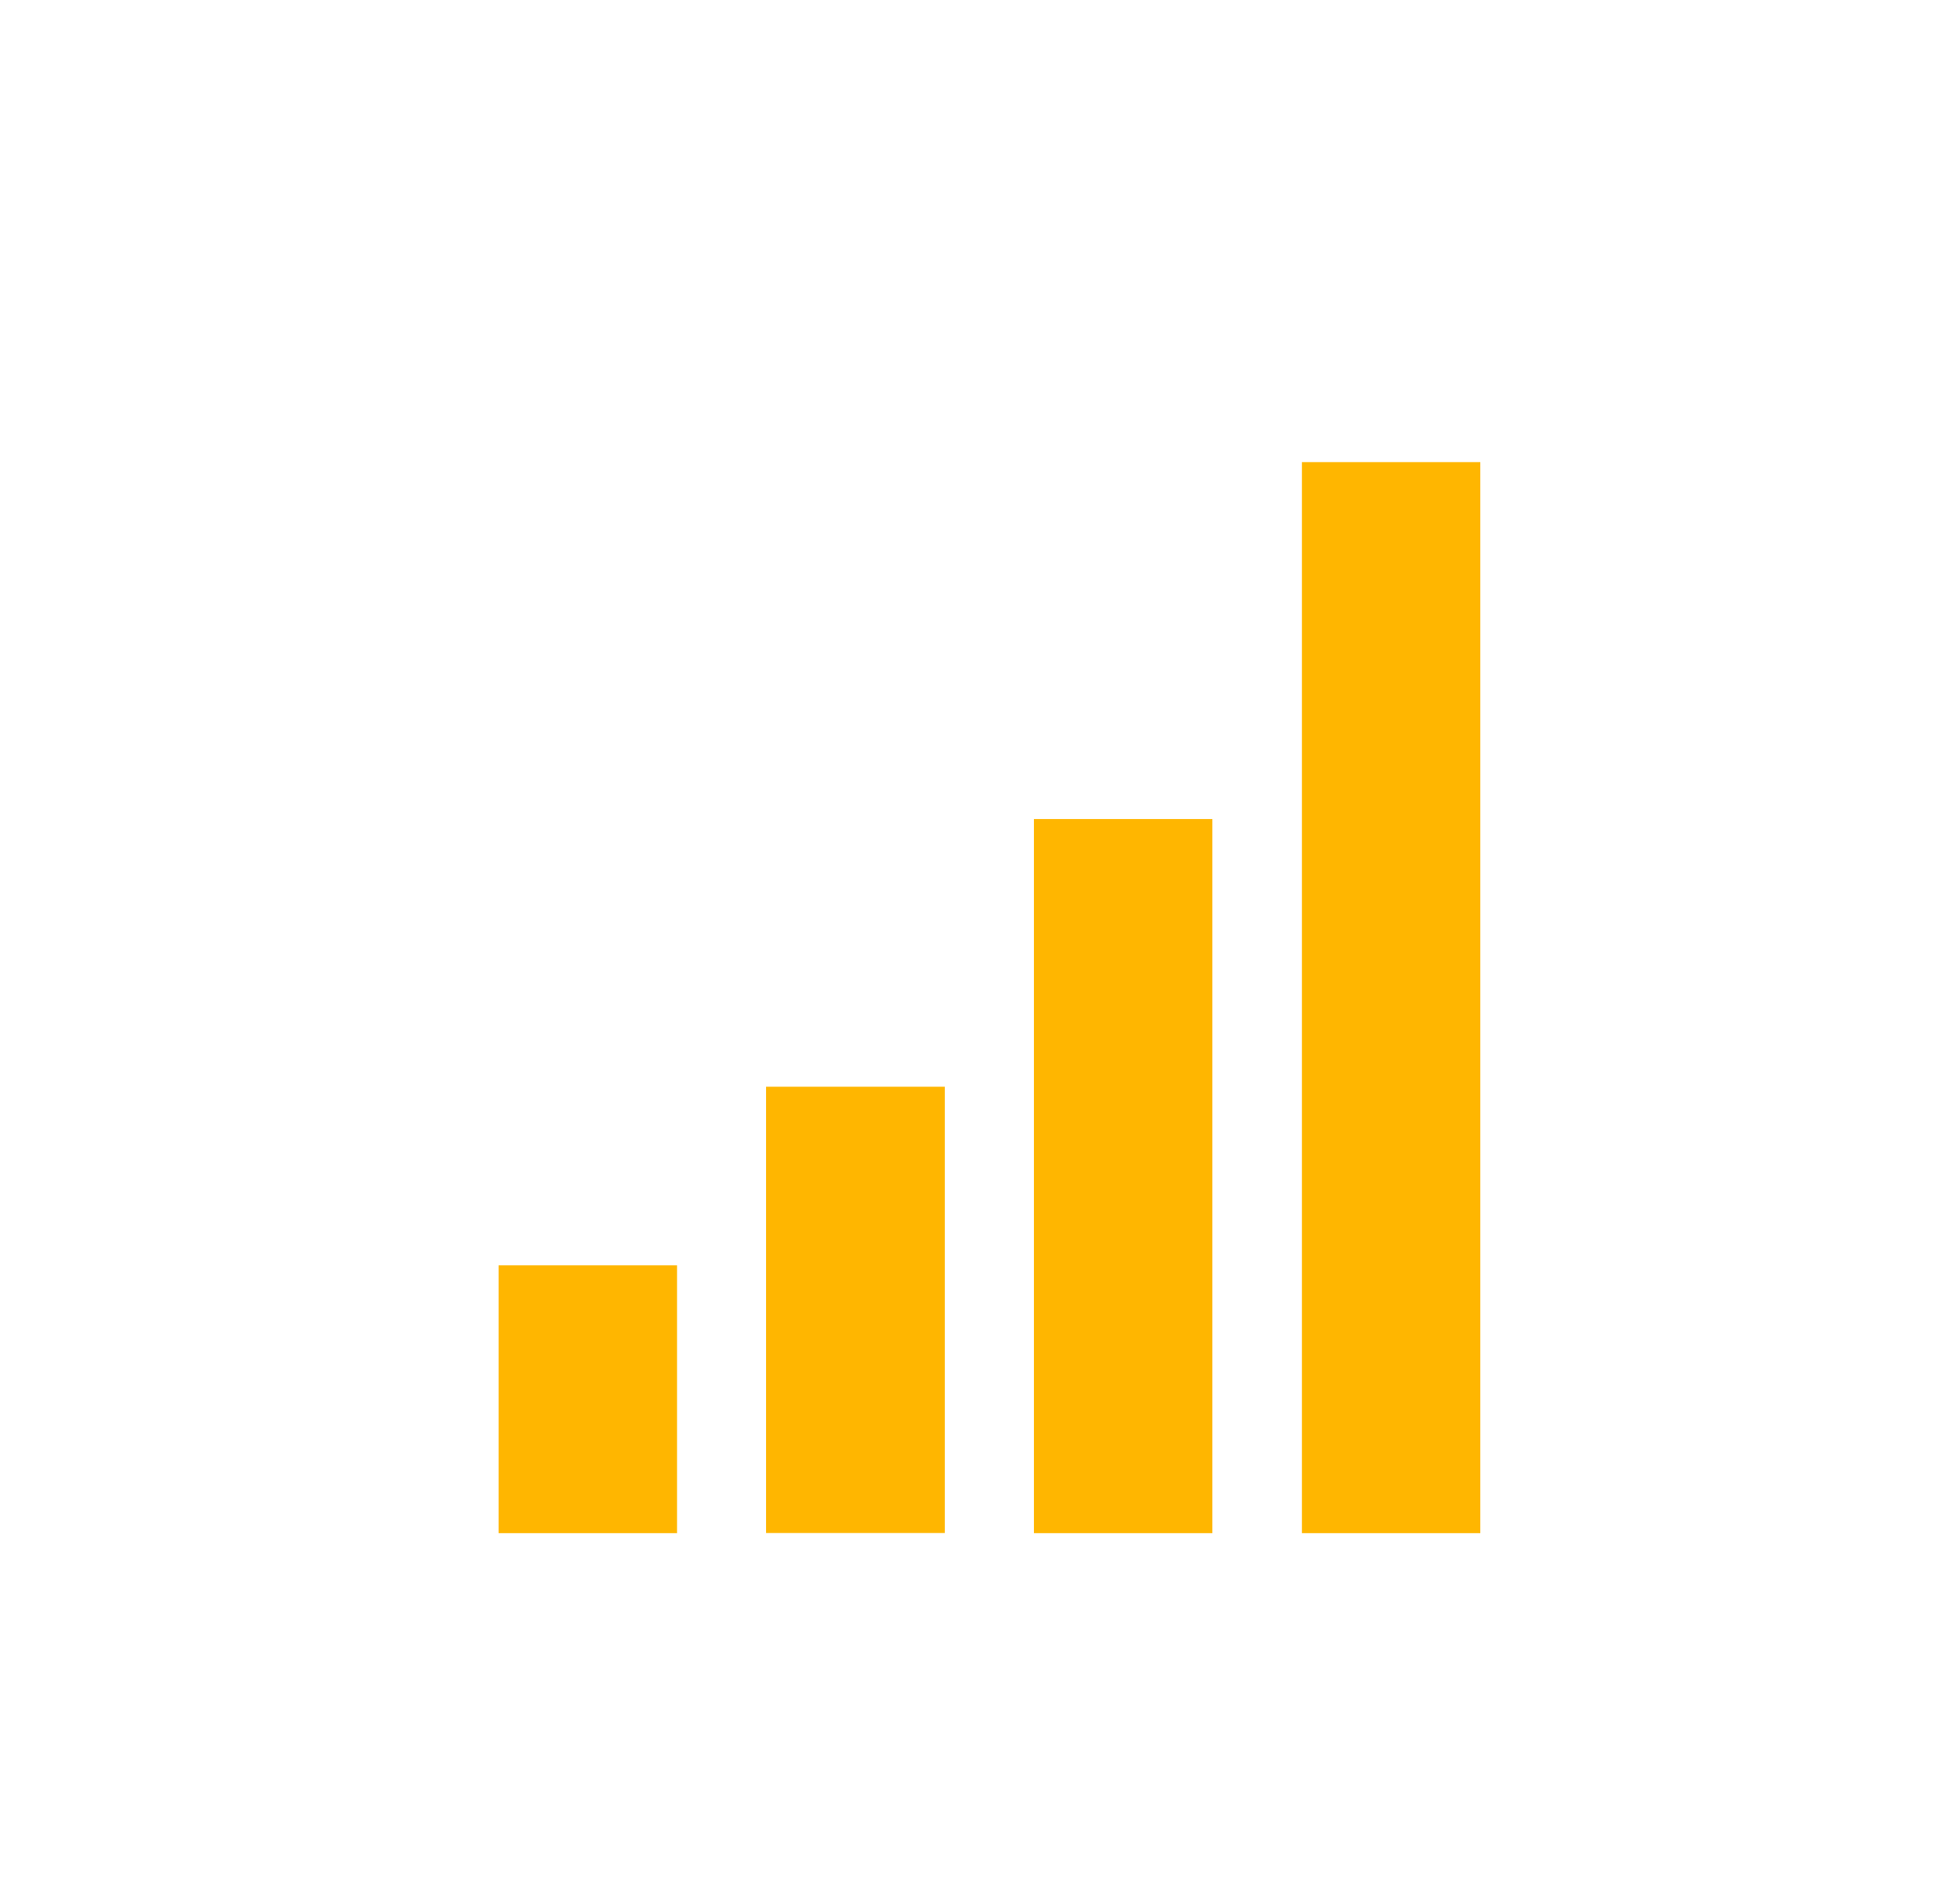 <?xml version="1.0" encoding="utf-8"?>
<!-- Generator: Adobe Illustrator 16.0.0, SVG Export Plug-In . SVG Version: 6.00 Build 0)  -->
<!DOCTYPE svg PUBLIC "-//W3C//DTD SVG 1.1//EN" "http://www.w3.org/Graphics/SVG/1.1/DTD/svg11.dtd">
<svg version="1.1" id="Layer_1" xmlns="http://www.w3.org/2000/svg" xmlns:xlink="http://www.w3.org/1999/xlink" x="0px" y="0px"
	 width="16.799px" height="16.293px" viewBox="0 0 16.799 16.293" enable-background="new 0 0 16.799 16.293" xml:space="preserve">
<path fill="#FFB600" d="M5.803,13.142h-1.53v-2.295h1.53V13.142z M8.098,9.315H6.566v3.826h1.531V9.315z M10.392,7.021H8.862v6.121
	h1.529V7.021z M12.688,3.961h-1.529v9.181h1.529V3.961z"/>
</svg>
